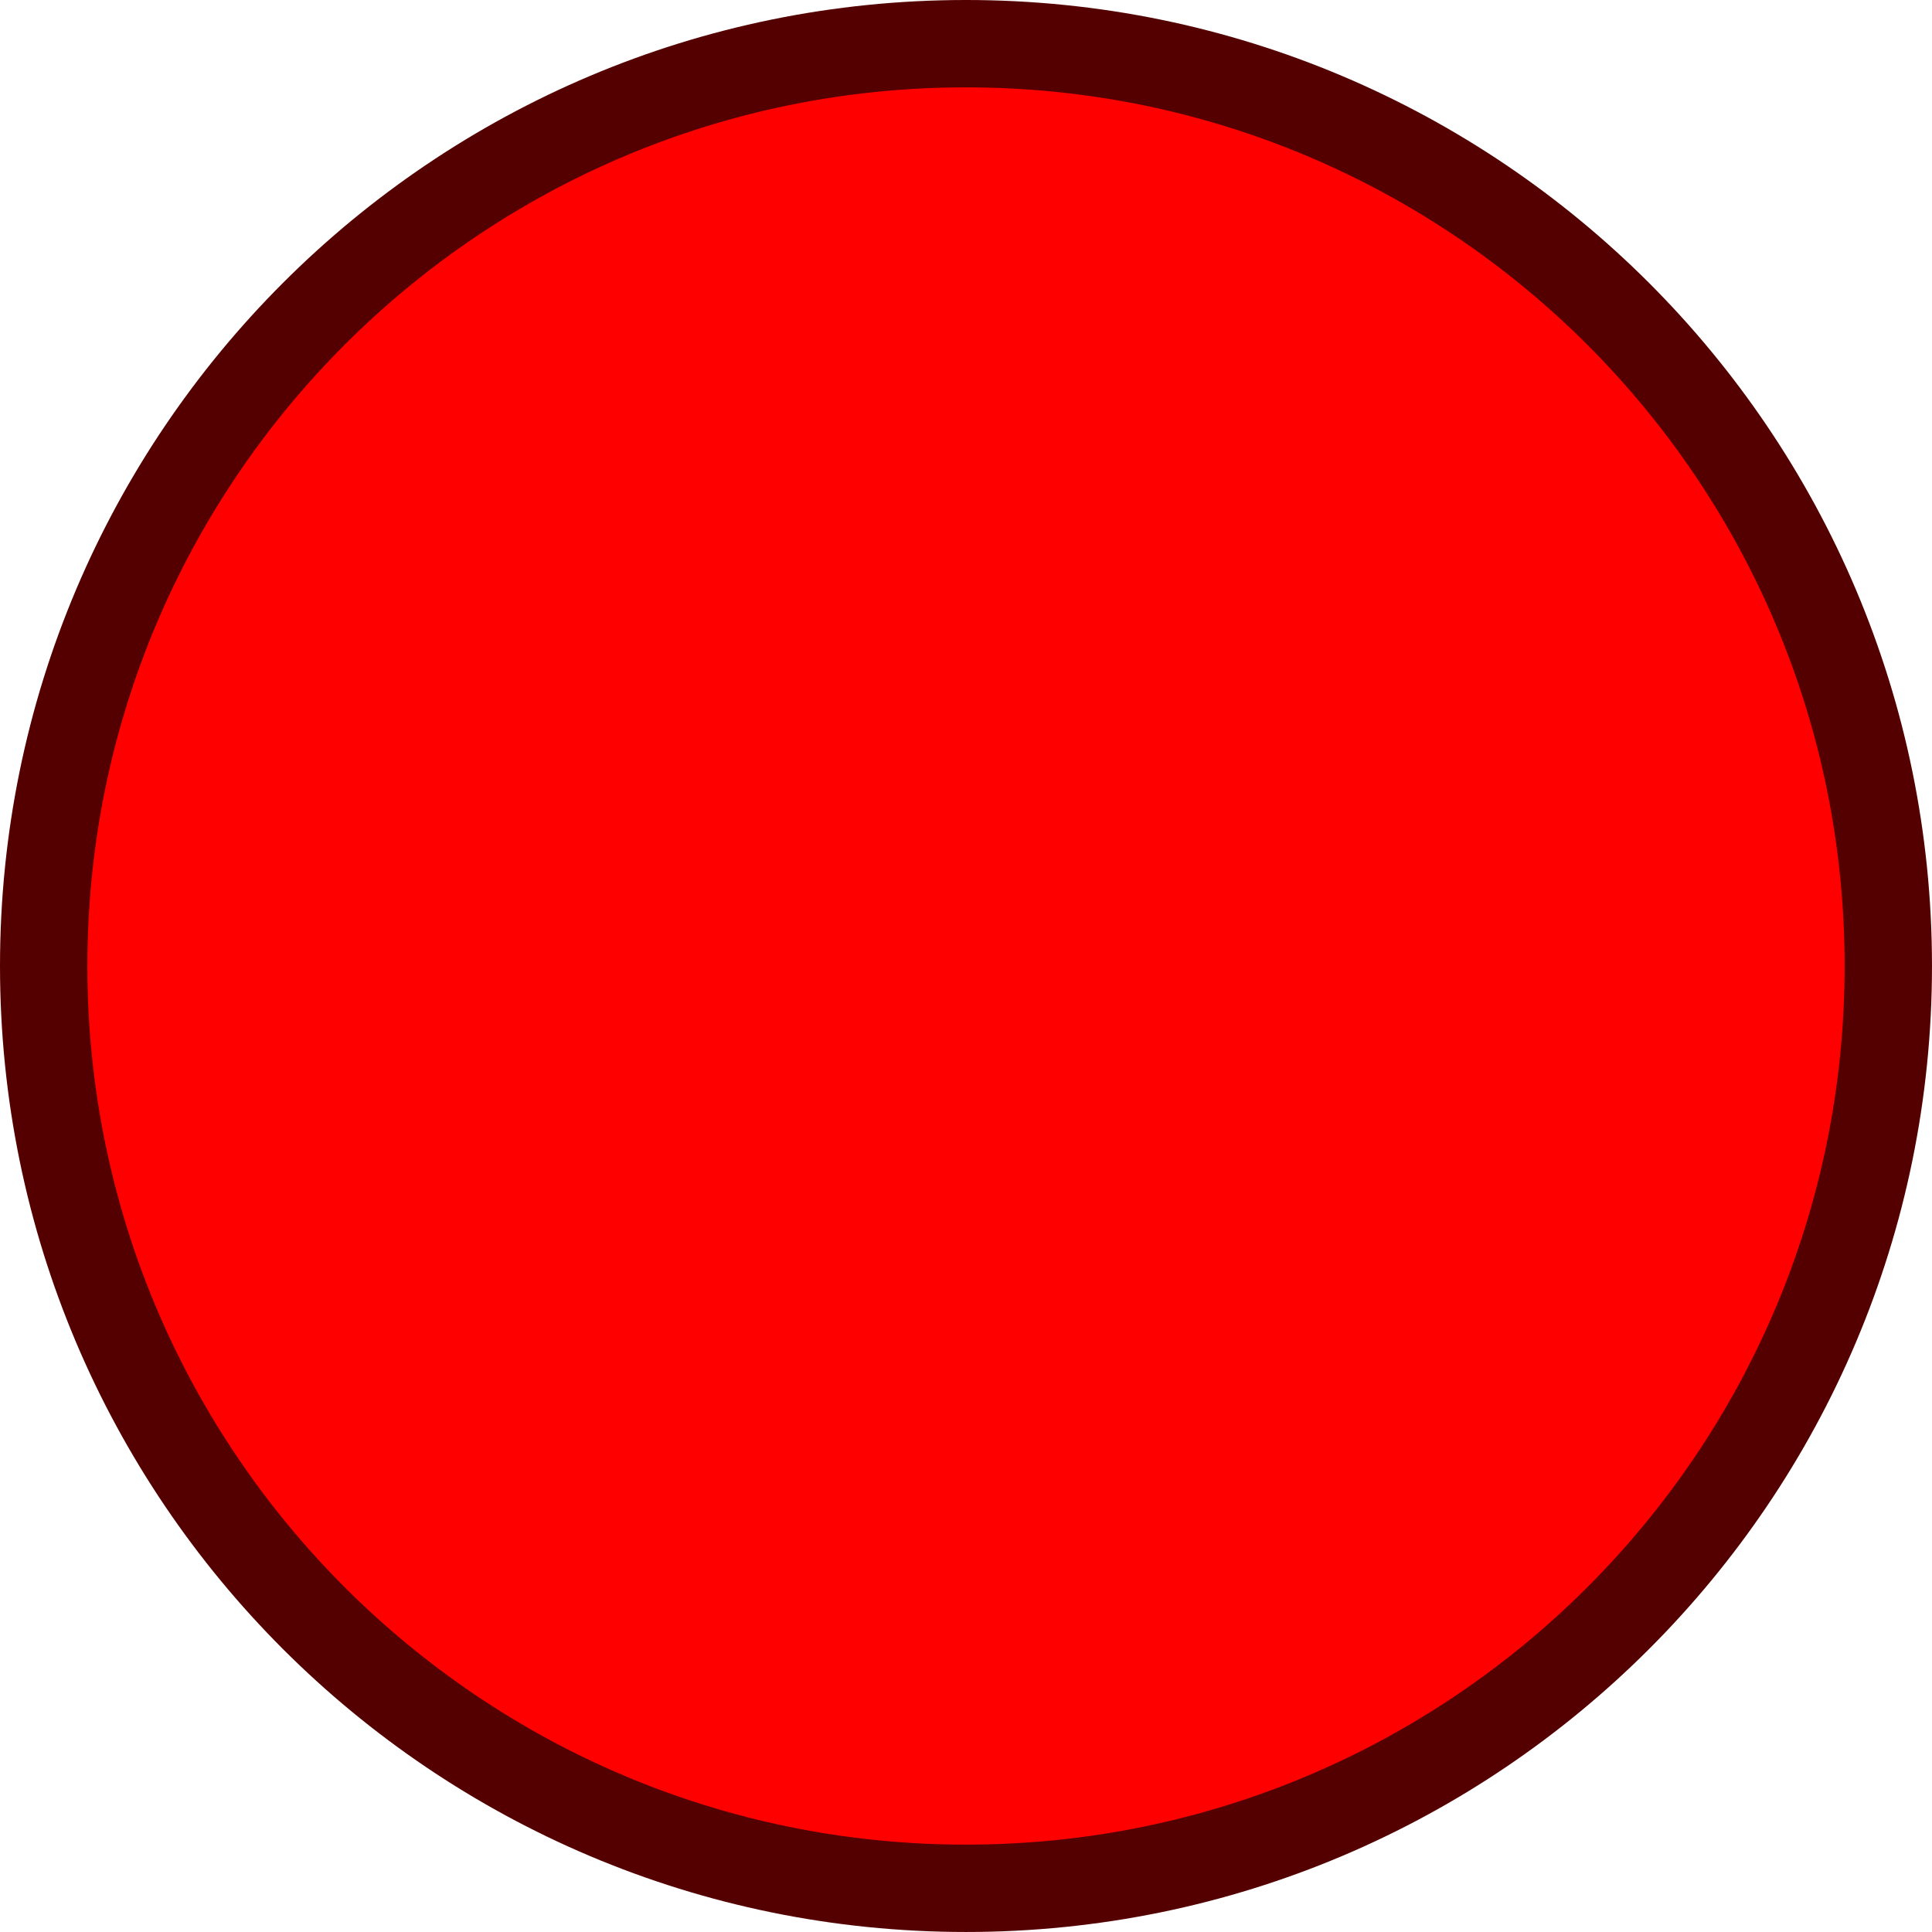 <svg version="1.1" xmlns="http://www.w3.org/2000/svg" xmlns:xlink="http://www.w3.org/1999/xlink" width="121.633" height="121.633" viewBox="0,0,121.633,121.633"><g transform="translate(-179.184,-119.184)"><g data-paper-data="{&quot;isPaintingLayer&quot;:true}" fill="#ff0000" fill-rule="nonzero" stroke="#550000" stroke-width="5.5" stroke-linecap="butt" stroke-linejoin="miter" stroke-miterlimit="10" stroke-dasharray="" stroke-dashoffset="0" style="mix-blend-mode: normal"><path d="M181.934,180c0,-32.069 25.997,-58.066 58.066,-58.066c32.069,0 58.066,25.997 58.066,58.066c0,32.069 -25.997,58.066 -58.066,58.066c-32.069,0 -58.066,-25.997 -58.066,-58.066z"/></g></g></svg>